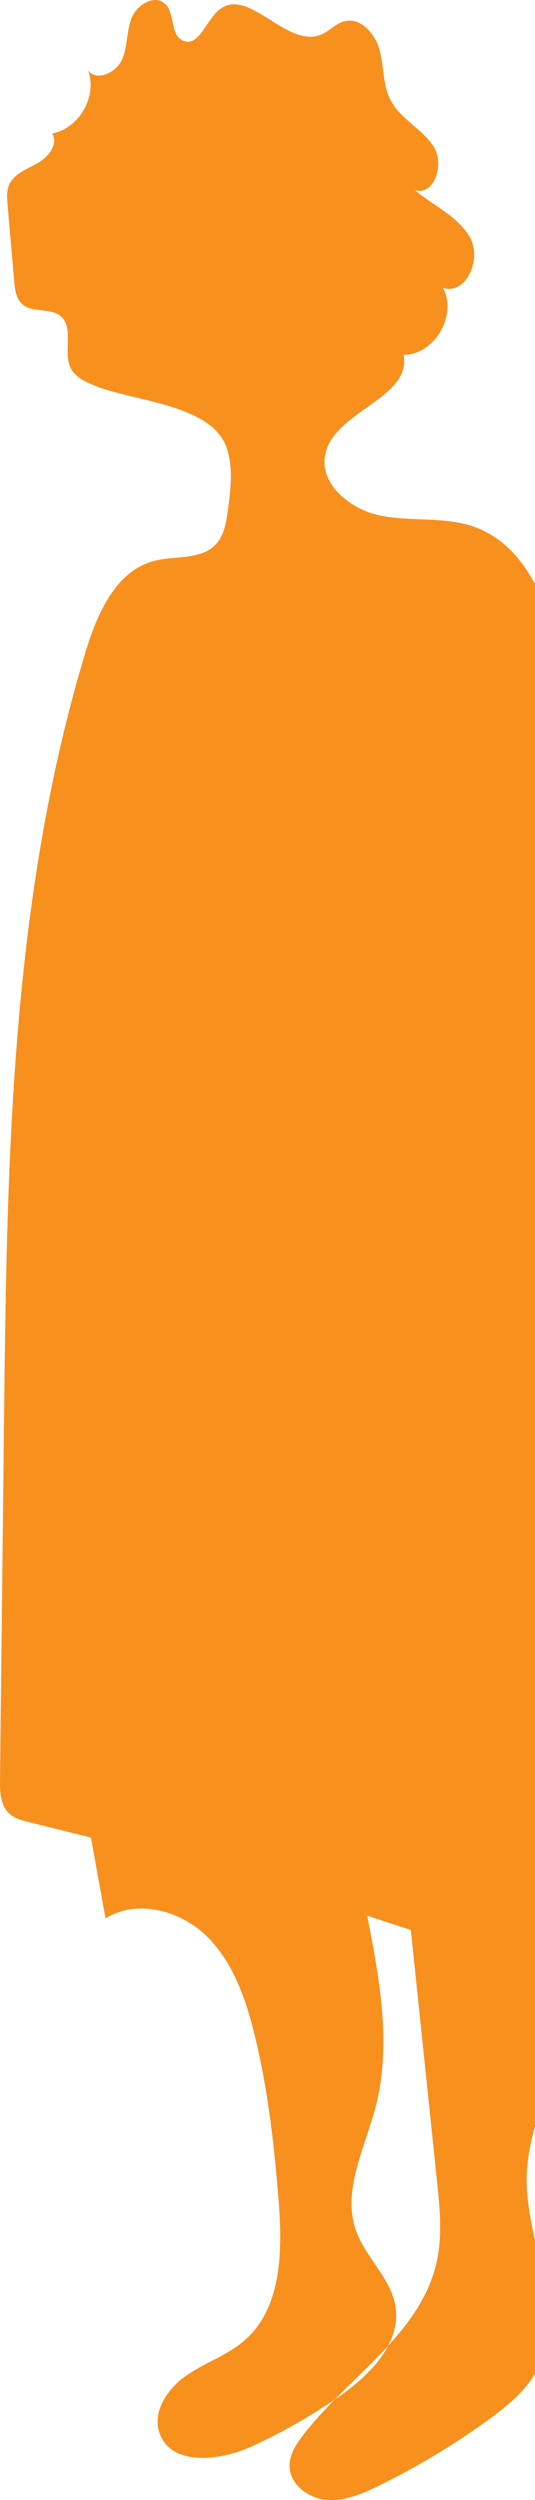 <?xml version="1.0" encoding="UTF-8" standalone="no"?>
<svg width="122px" height="570px" viewBox="0 0 122 570" version="1.1" xmlns="http://www.w3.org/2000/svg" xmlns:xlink="http://www.w3.org/1999/xlink">
    <!-- Generator: Sketch 43.1 (39012) - http://www.bohemiancoding.com/sketch -->
    <title>silhueta</title>
    <desc>Created with Sketch.</desc>
    <defs></defs>
    <g id="Page-1" stroke="none" stroke-width="1" fill="none" fill-rule="evenodd">
        <g id="home" transform="translate(-198, -536)" fill="#F8901E">
            <path d="M219.591,623.922 C217.519,623.06 215.294,622.064 214.222,620.093 C212.209,616.396 215.044,610.773 211.816,608.071 C209.442,606.085 205.419,607.411 203.097,605.364 C201.666,604.104 201.406,602.008 201.241,600.109 C200.738,594.31 200.234,588.513 199.73,582.716 C199.597,581.186 199.475,579.584 200.075,578.17 C201.171,575.593 204.173,574.558 206.61,573.183 C209.049,571.807 211.351,568.838 209.91,566.437 C216.042,565.273 220.206,558.023 218.123,552.14 C220.221,554.61 224.528,552.528 225.832,549.559 C227.135,546.591 226.84,543.133 228.014,540.111 C229.188,537.089 233.19,534.657 235.59,536.836 C237.998,539.02 236.744,544.043 239.747,545.283 C243.391,546.787 244.971,540.615 248.061,538.167 C254.696,532.911 263.395,547.127 271.216,543.892 C273.092,543.114 274.509,541.394 276.468,540.865 C280.231,539.85 283.616,543.73 284.589,547.503 C285.562,551.279 285.277,555.422 287.088,558.874 C289.301,563.091 294.131,565.311 296.791,569.261 C299.449,573.211 297.156,580.702 292.589,579.352 C296.876,582.927 302.458,585.299 305.185,590.168 C307.911,595.038 304.358,603.289 299.02,601.657 C302.36,607.896 297.11,616.813 290.036,616.919 C291.896,626.82 274.322,629.643 272.185,639.487 C270.667,646.479 278.124,652.345 285.16,653.643 C292.195,654.941 299.685,653.729 306.395,656.213 C318.58,660.724 323.386,675.075 326.658,687.65 C331.821,707.496 337.016,727.564 337.447,748.064 C337.804,765.121 334.854,782.046 332.81,798.984 C326.745,849.255 328.673,900.484 338.503,950.157 C331.401,953.15 329.26,961.561 331.403,968.329 C316.916,972.854 323.797,982.835 324.923,995.153 C326.07,1007.703 318.429,1019.544 318.107,1032.142 C317.727,1047.039 327.43,1062.712 320.671,1075.992 C318.153,1080.94 313.682,1084.575 309.185,1087.83 C301.356,1093.497 293.04,1098.492 284.36,1102.742 C280.629,1104.569 276.62,1106.297 272.479,1105.957 C268.337,1105.616 264.134,1102.49 264.033,1098.336 C263.969,1095.7 265.494,1093.307 267.103,1091.218 C277.377,1077.872 293.919,1068.163 297.577,1051.724 C298.926,1045.658 298.287,1039.35 297.644,1033.169 C295.658,1014.12 293.671,995.07 291.683,976.02 C288.366,974.935 285.049,973.849 281.731,972.764 C284.549,987.185 287.357,1002.195 283.641,1016.412 C281.192,1025.784 275.954,1035.453 279.188,1044.583 C281.364,1050.729 287.131,1055.374 288.173,1061.81 C289.542,1070.262 282.317,1077.527 275.285,1082.416 C269.029,1086.768 262.386,1090.566 255.461,1093.749 C248.192,1097.091 237.165,1098.335 234.415,1090.823 C232.624,1085.928 236.178,1080.597 240.462,1077.628 C244.746,1074.658 249.898,1072.989 253.815,1069.549 C262.28,1062.118 262.423,1049.184 261.552,1037.953 C260.555,1025.072 259.086,1012.181 255.981,999.639 C253.965,991.499 251.063,983.197 245.051,977.353 C239.036,971.509 229.156,968.913 222.066,973.393 C220.96,967.248 219.852,961.101 218.743,954.954 C214.08,953.793 209.415,952.632 204.75,951.469 C203.025,951.039 201.21,950.561 199.947,949.309 C198.066,947.443 197.975,944.483 198.004,941.834 C198.306,914.663 198.61,887.493 198.913,860.321 C199.57,801.209 200.368,741.161 217.529,684.591 C220.164,675.907 224.42,666.127 233.208,663.866 C237.95,662.645 243.736,663.719 247.133,660.192 C249.122,658.126 249.599,655.078 249.98,652.234 C250.616,647.489 251.233,642.535 249.659,638.013 C246.208,628.103 228.13,627.477 219.591,623.922" id="silhueta"></path>
        </g>
    </g>
</svg>